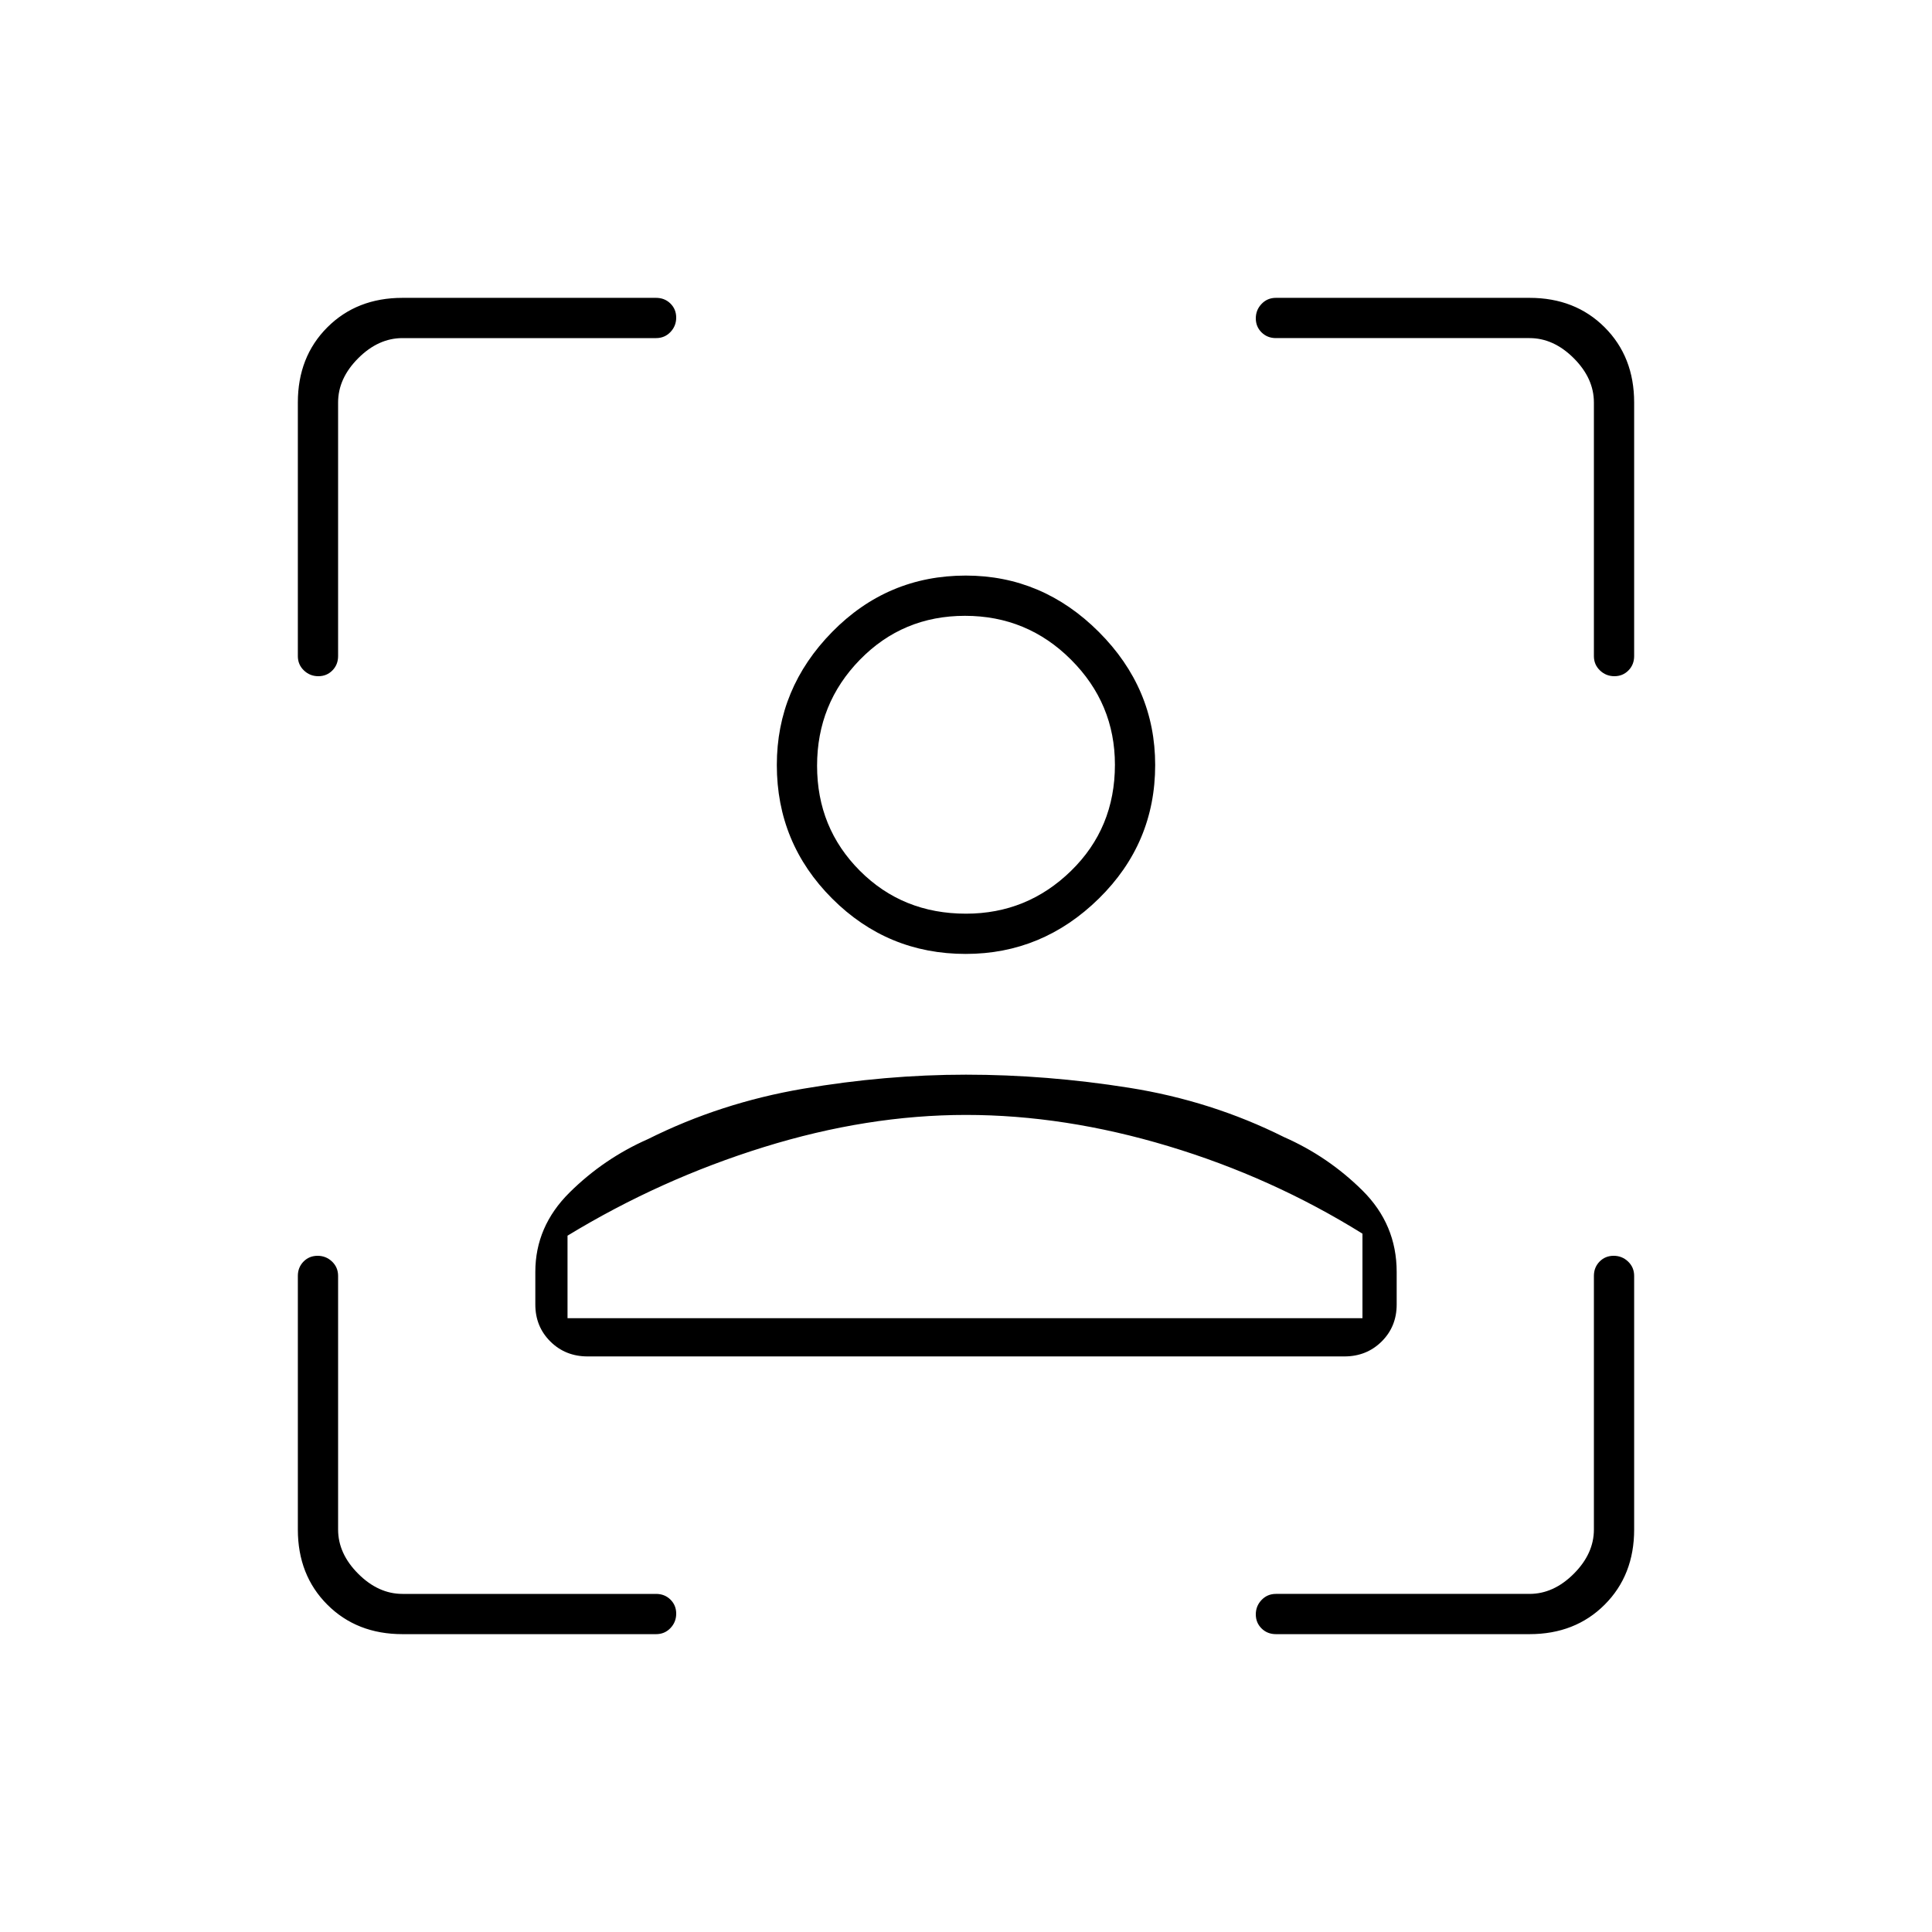 <svg xmlns="http://www.w3.org/2000/svg" height="20" viewBox="0 -960 960 960" width="20"><path d="M479.88-486q-38.88 0-66.38-27.5Q386-541 386-579.88 386-618 413.5-646q27.5-28 66.38-28Q518-674 546-646q28 28 28 66.12 0 38.88-28 66.38-28 27.5-66.12 27.5Zm.12-20q30.4 0 52.2-21.28Q554-548.55 554-580q0-30.4-21.8-52.2-21.8-21.8-52.7-21.8-30.9 0-52.2 21.8-21.3 21.8-21.3 52.7 0 30.9 21.28 52.2Q448.55-506 480-506ZM266-311.79V-328q0-22.61 17.04-39.48Q300.08-384.35 322-394q36-18 77-25t81-7q40 0 81 6.5t77 24.5q21.92 9.65 38.96 26.52Q694-351.61 694-328v16.21q0 10.96-7.47 18.38Q679.05-286 668-286H292q-11.05 0-18.52-7.41-7.48-7.42-7.48-18.38ZM480-406q-49 0-100.5 16T282-346v41h395v-42q-45-28-96.5-43.5T480-406Zm0-174Zm0 275h197-395 198ZM200-148q-22.7 0-37.35-14.65Q148-177.3 148-200v-126q0-4.25 2.82-7.13 2.83-2.87 7-2.87 4.18 0 7.18 2.87 3 2.88 3 7.13v126q0 12 10 22t22 10h126q4.25 0 7.13 2.82 2.87 2.83 2.87 7 0 4.18-2.87 7.18-2.88 3-7.13 3H200Zm-52-486v-126q0-22.7 14.65-37.35Q177.3-812 200-812h126q4.25 0 7.13 2.82 2.87 2.83 2.87 7 0 4.18-2.87 7.18-2.88 3-7.13 3H200q-12 0-22 10t-10 22v126q0 4.25-2.82 7.12-2.83 2.88-7 2.88-4.18 0-7.18-2.88-3-2.87-3-7.12Zm612 486H634q-4.25 0-7.12-2.82-2.88-2.83-2.88-7 0-4.18 2.88-7.18 2.87-3 7.12-3h126q12 0 22-10t10-22v-126q0-4.25 2.82-7.13 2.83-2.87 7-2.87 4.18 0 7.18 2.87 3 2.88 3 7.13v126q0 22.7-14.65 37.35Q782.7-148 760-148Zm32-486v-126q0-12-10-22t-22-10H634q-4.25 0-7.12-2.82-2.88-2.83-2.88-7 0-4.18 2.88-7.18 2.87-3 7.12-3h126q22.7 0 37.35 14.65Q812-782.7 812-760v126q0 4.25-2.82 7.12-2.83 2.88-7 2.88-4.18 0-7.18-2.88-3-2.87-3-7.12Z"/></svg>